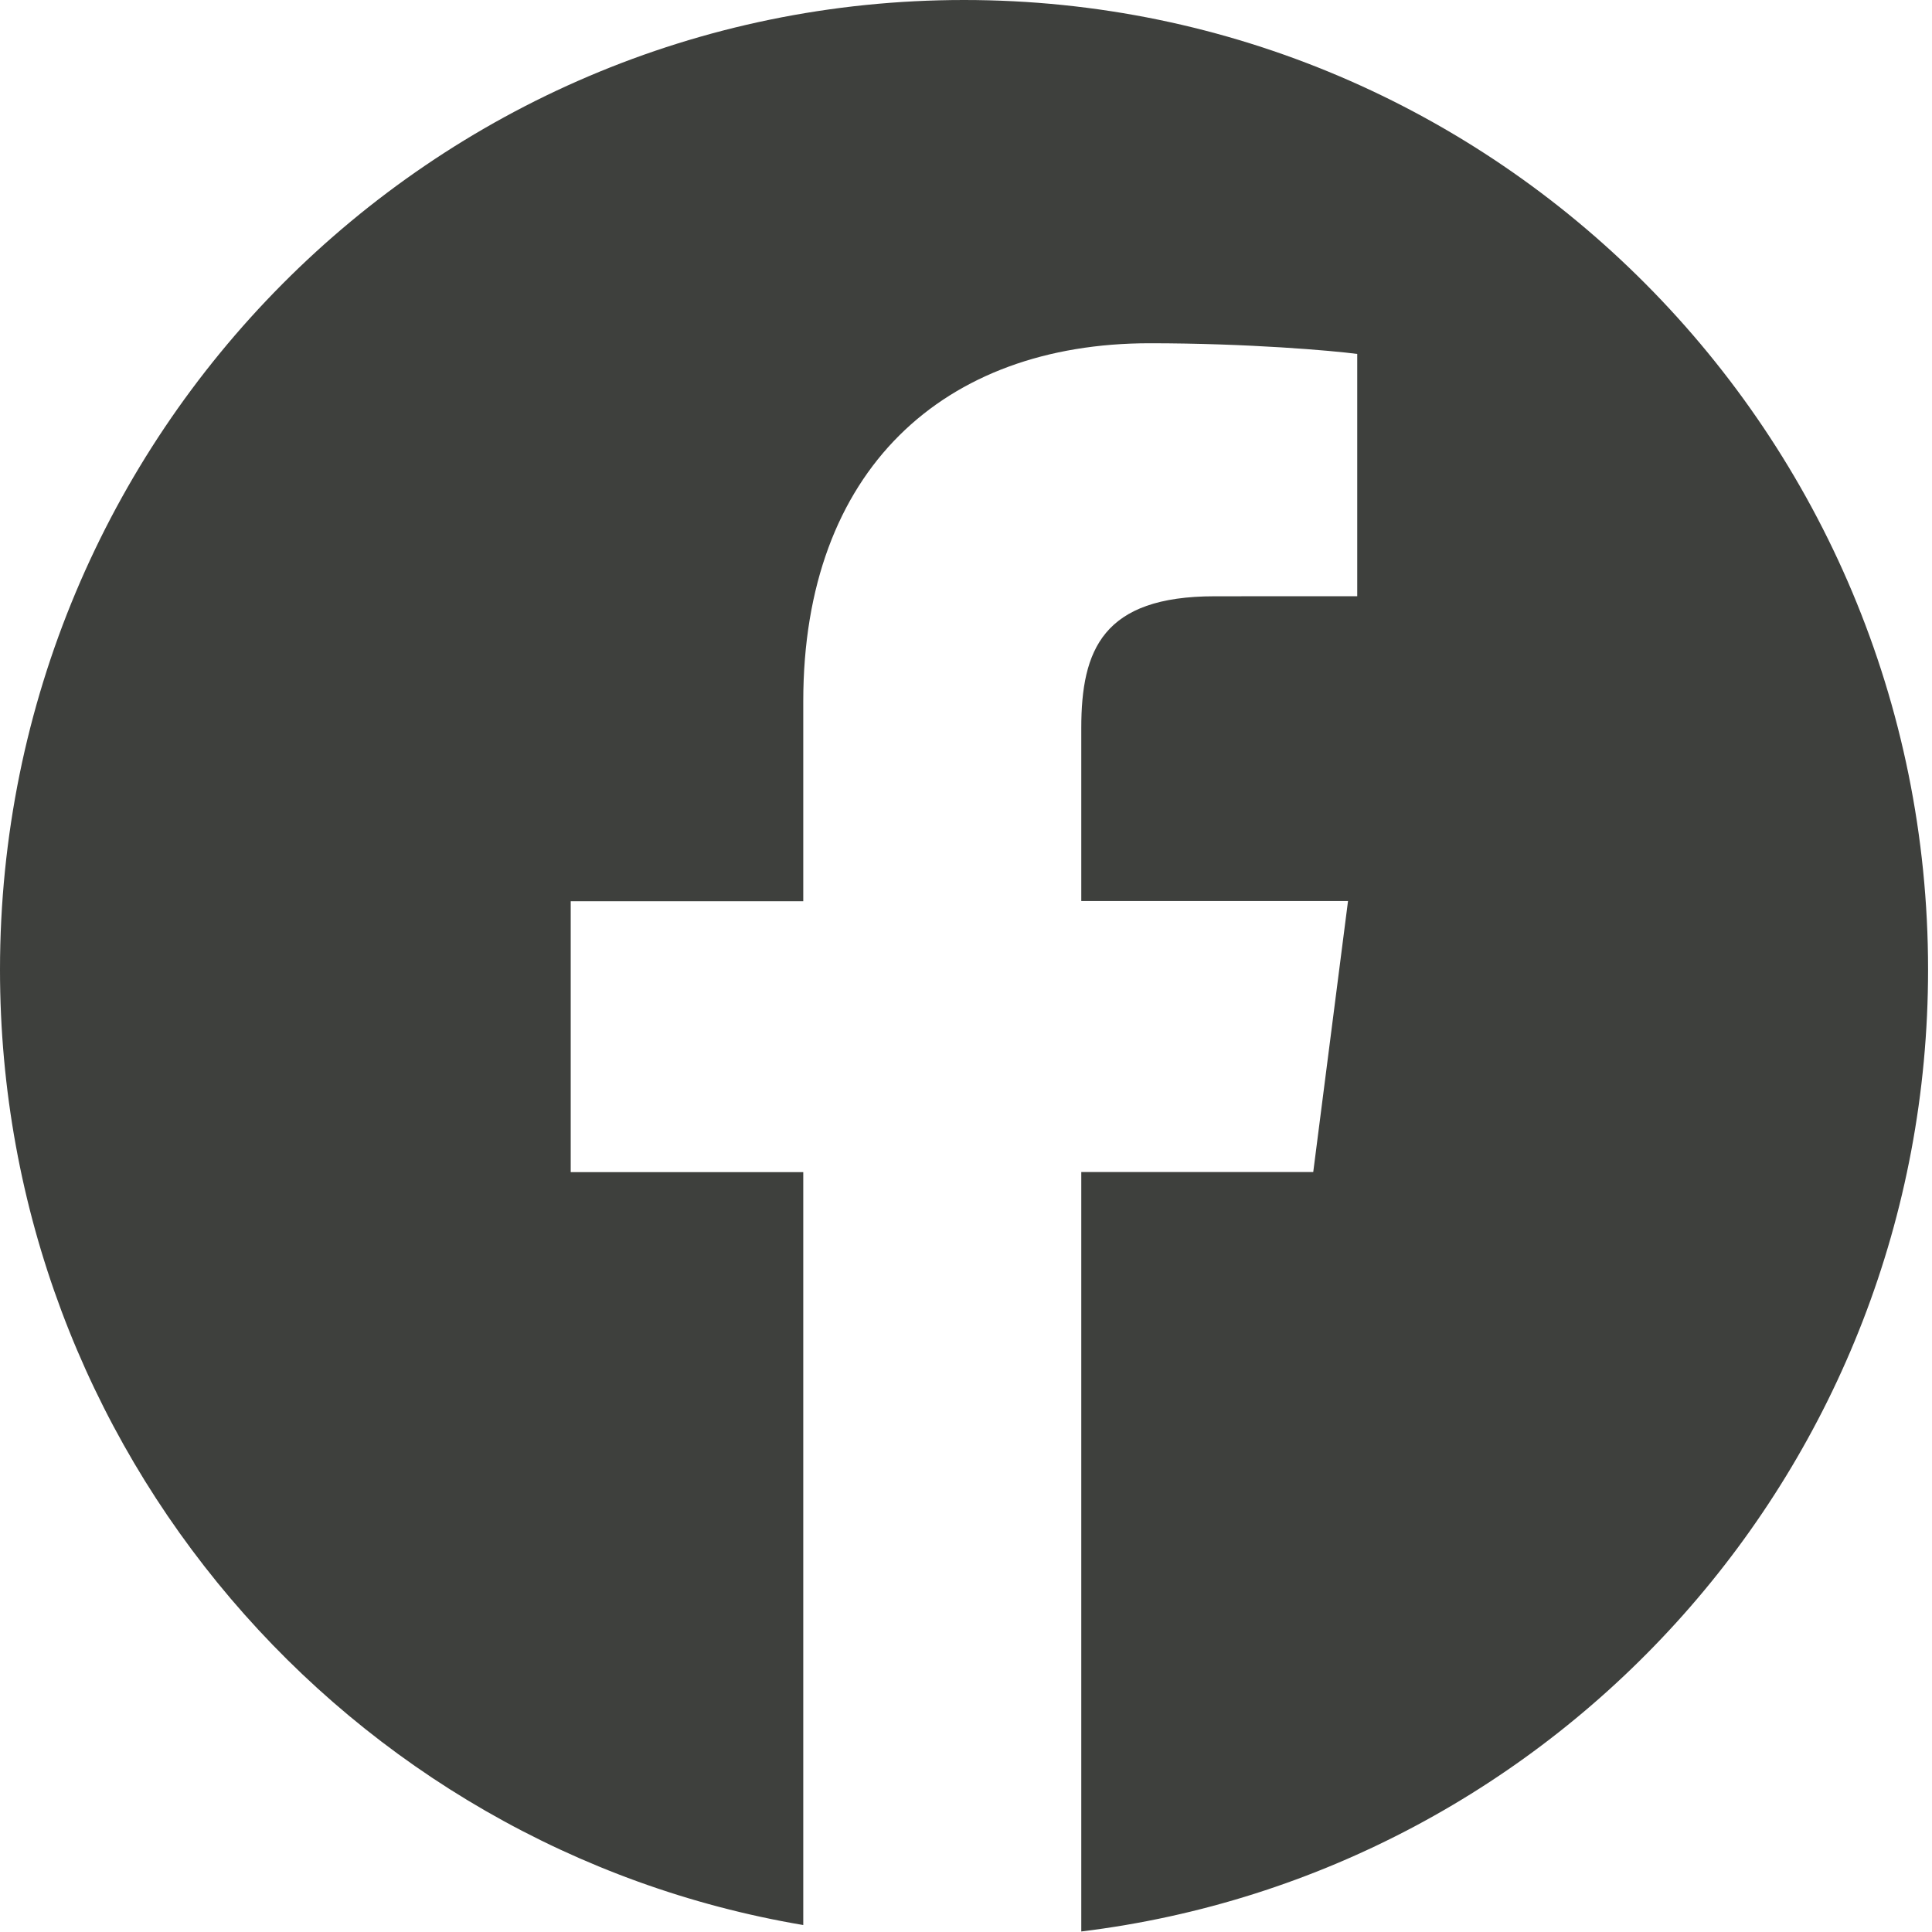 <?xml version="1.0" encoding="UTF-8"?>
<svg width="30px" height="30px" viewBox="0 0 30 30" version="1.1" xmlns="http://www.w3.org/2000/svg" xmlns:xlink="http://www.w3.org/1999/xlink">
    <!-- Generator: Sketch 53 (72520) - https://sketchapp.com -->
    <title>Fill 1</title>
    <desc>Created with Sketch.</desc>
    <g id="Page-1" stroke="none" stroke-width="1" fill="none" fill-rule="evenodd">
        <g id="Blog---details" transform="translate(-1253, -873)" fill="#3E403D">
            <g id="share-article-copy" transform="translate(1150, 817)">
                <path d="M117.969,56 C109.702,56 103,62.742 103,71.059 C103,78.518 108.397,84.696 115.473,85.892 L115.473,74.201 L111.862,74.201 L111.862,69.994 L115.473,69.994 L115.473,66.891 C115.473,63.292 117.658,61.33 120.851,61.33 C122.379,61.33 123.693,61.445 124.075,61.496 L124.075,65.258 L121.861,65.259 C120.125,65.259 119.79,66.089 119.79,67.306 L119.79,69.991 L123.932,69.991 L123.392,74.199 L119.79,74.199 L119.79,85.992 C127.197,85.086 132.939,78.751 132.939,71.055 C132.939,62.742 126.237,56 117.969,56" id="Fill-1"></path>
            </g>
        </g>
    </g>
</svg>